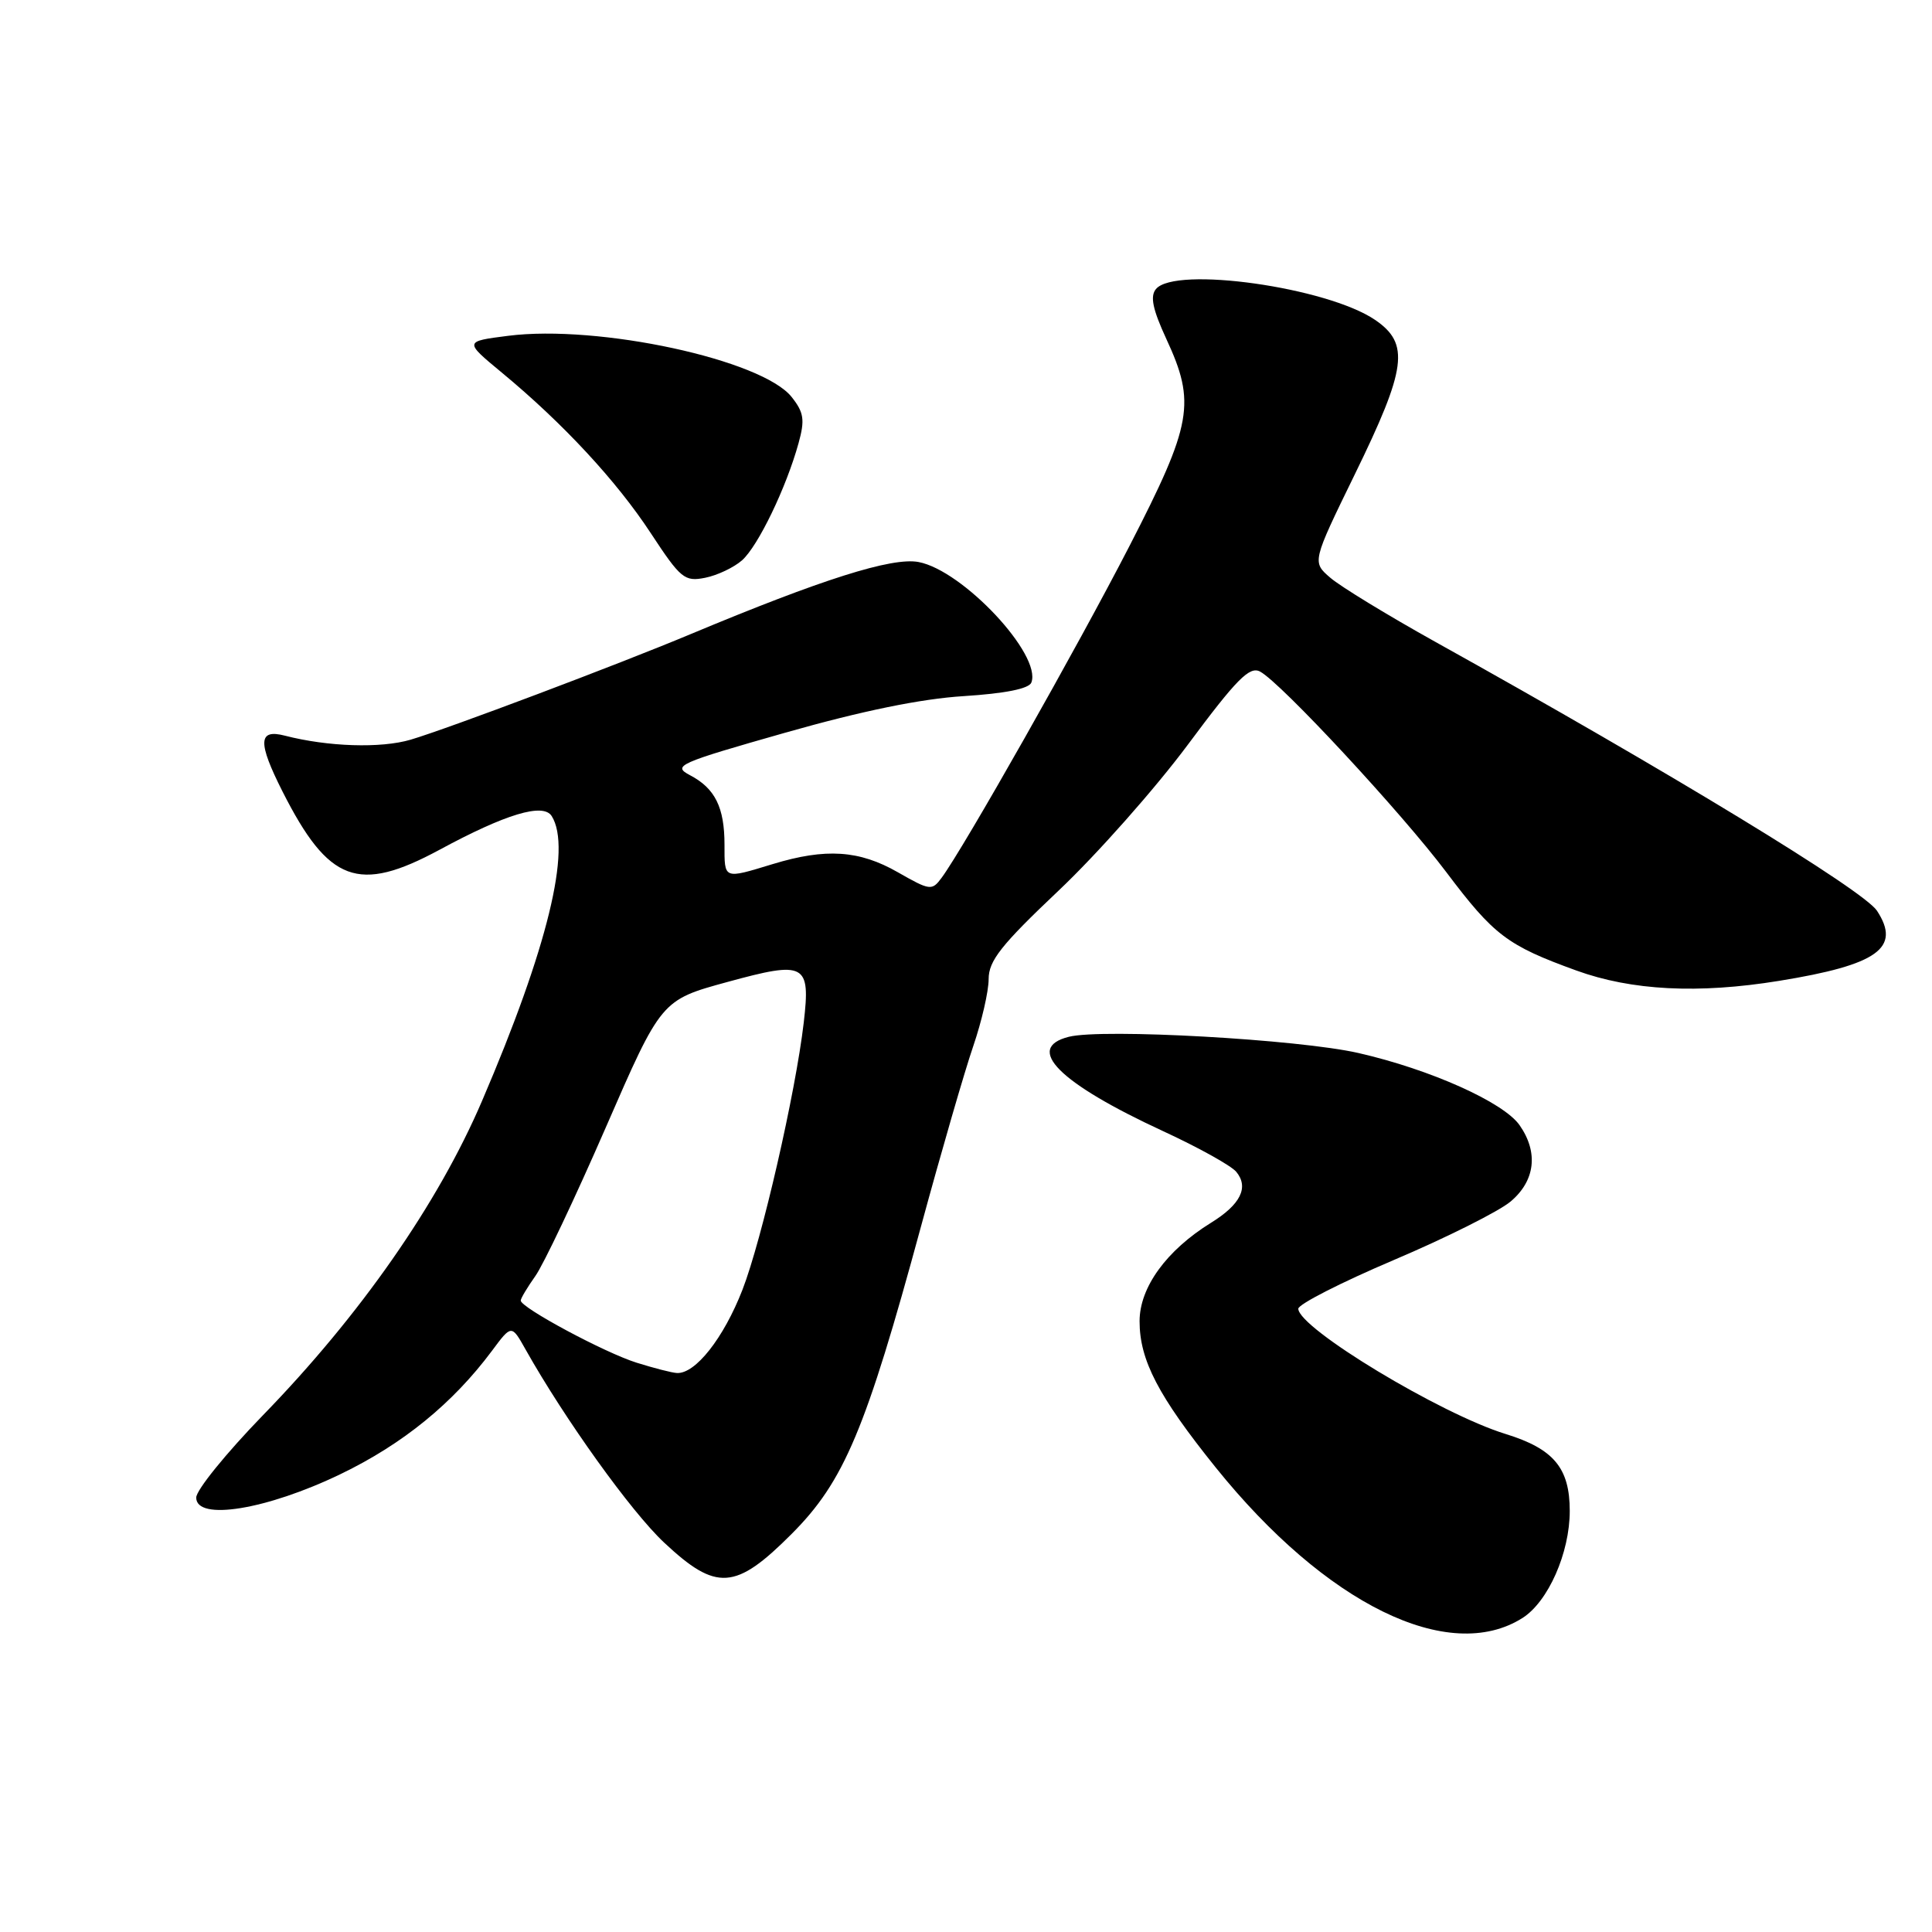 <?xml version="1.0" encoding="UTF-8" standalone="no"?>
<!DOCTYPE svg PUBLIC "-//W3C//DTD SVG 1.1//EN" "http://www.w3.org/Graphics/SVG/1.1/DTD/svg11.dtd" >
<svg xmlns="http://www.w3.org/2000/svg" xmlns:xlink="http://www.w3.org/1999/xlink" version="1.1" viewBox="0 0 256 256">
 <g >
 <path fill="currentColor"
d=" M 201.74 214.39 C 205.14 212.23 208.00 205.76 208.00 200.21 C 208.00 194.52 205.88 191.98 199.50 190.01 C 190.89 187.36 172.11 176.02 172.03 173.42 C 172.01 172.83 177.70 169.93 184.66 166.97 C 191.63 164.01 198.60 160.52 200.16 159.21 C 203.43 156.46 203.87 152.69 201.35 149.09 C 199.22 146.05 189.51 141.70 180.00 139.53 C 172.07 137.72 146.08 136.26 141.63 137.38 C 135.69 138.87 140.31 143.50 154.11 149.88 C 158.77 152.03 163.13 154.45 163.81 155.27 C 165.51 157.32 164.39 159.60 160.47 162.02 C 154.57 165.67 151.00 170.58 151.00 175.07 C 151.00 180.23 153.48 184.99 161.08 194.44 C 175.66 212.56 191.98 220.57 201.74 214.39 Z  M 104.90 203.25 C 111.84 196.30 114.72 189.46 122.04 162.50 C 124.73 152.60 127.85 141.84 128.97 138.59 C 130.08 135.34 131.00 131.36 131.00 129.74 C 131.00 127.31 132.65 125.22 140.26 118.02 C 145.36 113.20 153.07 104.49 157.40 98.67 C 163.88 89.95 165.58 88.24 166.97 88.99 C 169.73 90.46 185.69 107.66 191.64 115.56 C 197.95 123.94 199.72 125.28 208.85 128.59 C 216.20 131.26 225.02 131.71 235.73 129.97 C 248.82 127.85 251.94 125.61 248.71 120.68 C 246.93 117.96 221.24 102.32 190.10 85.00 C 183.84 81.51 177.61 77.71 176.28 76.56 C 173.85 74.47 173.85 74.47 179.51 62.87 C 186.40 48.77 186.82 45.54 182.21 42.39 C 175.88 38.07 155.72 35.22 153.17 38.30 C 152.37 39.26 152.74 41.00 154.54 44.90 C 158.48 53.39 157.98 56.17 149.69 72.29 C 142.80 85.68 127.71 112.34 124.77 116.31 C 123.49 118.05 123.23 118.01 118.97 115.58 C 113.85 112.65 109.42 112.36 102.41 114.49 C 95.83 116.49 96.00 116.56 96.00 111.93 C 96.00 106.98 94.75 104.46 91.43 102.72 C 89.06 101.47 89.83 101.13 104.07 97.08 C 114.20 94.20 122.05 92.59 127.70 92.24 C 133.19 91.89 136.35 91.26 136.66 90.44 C 138.07 86.77 127.59 75.58 121.71 74.47 C 118.19 73.81 108.96 76.73 91.50 84.03 C 81.80 88.09 59.35 96.55 54.42 98.01 C 50.47 99.18 43.44 98.95 37.75 97.48 C 34.20 96.56 34.13 98.34 37.44 104.89 C 43.55 116.95 47.48 118.40 58.22 112.61 C 67.02 107.85 71.98 106.36 73.10 108.13 C 75.79 112.38 72.55 125.66 63.88 145.86 C 58.04 159.50 47.74 174.27 34.81 187.56 C 29.97 192.55 26.00 197.44 26.00 198.44 C 26.00 201.57 35.34 200.05 45.14 195.32 C 53.39 191.34 59.99 185.96 65.18 179.00 C 67.78 175.50 67.78 175.50 69.64 178.81 C 74.81 188.01 83.63 200.32 88.01 204.41 C 94.93 210.89 97.45 210.72 104.90 203.25 Z  M 98.33 74.24 C 100.45 72.35 104.18 64.63 105.81 58.73 C 106.67 55.63 106.52 54.66 104.91 52.62 C 101.01 47.66 79.28 42.97 67.31 44.50 C 61.50 45.24 61.50 45.24 66.49 49.37 C 74.59 56.07 81.70 63.73 86.24 70.66 C 90.19 76.67 90.71 77.10 93.43 76.56 C 95.05 76.24 97.25 75.19 98.33 74.24 Z  M 84.37 180.57 C 80.14 179.25 69.00 173.27 69.00 172.33 C 69.00 172.04 69.87 170.59 70.93 169.09 C 72.00 167.60 76.19 158.76 80.25 149.44 C 87.62 132.51 87.62 132.51 96.41 130.11 C 106.72 127.29 107.41 127.66 106.50 135.50 C 105.41 144.84 100.95 164.27 98.38 170.90 C 95.89 177.30 92.14 182.07 89.69 181.93 C 89.04 181.90 86.64 181.28 84.37 180.57 Z "/>
</g>
</svg>